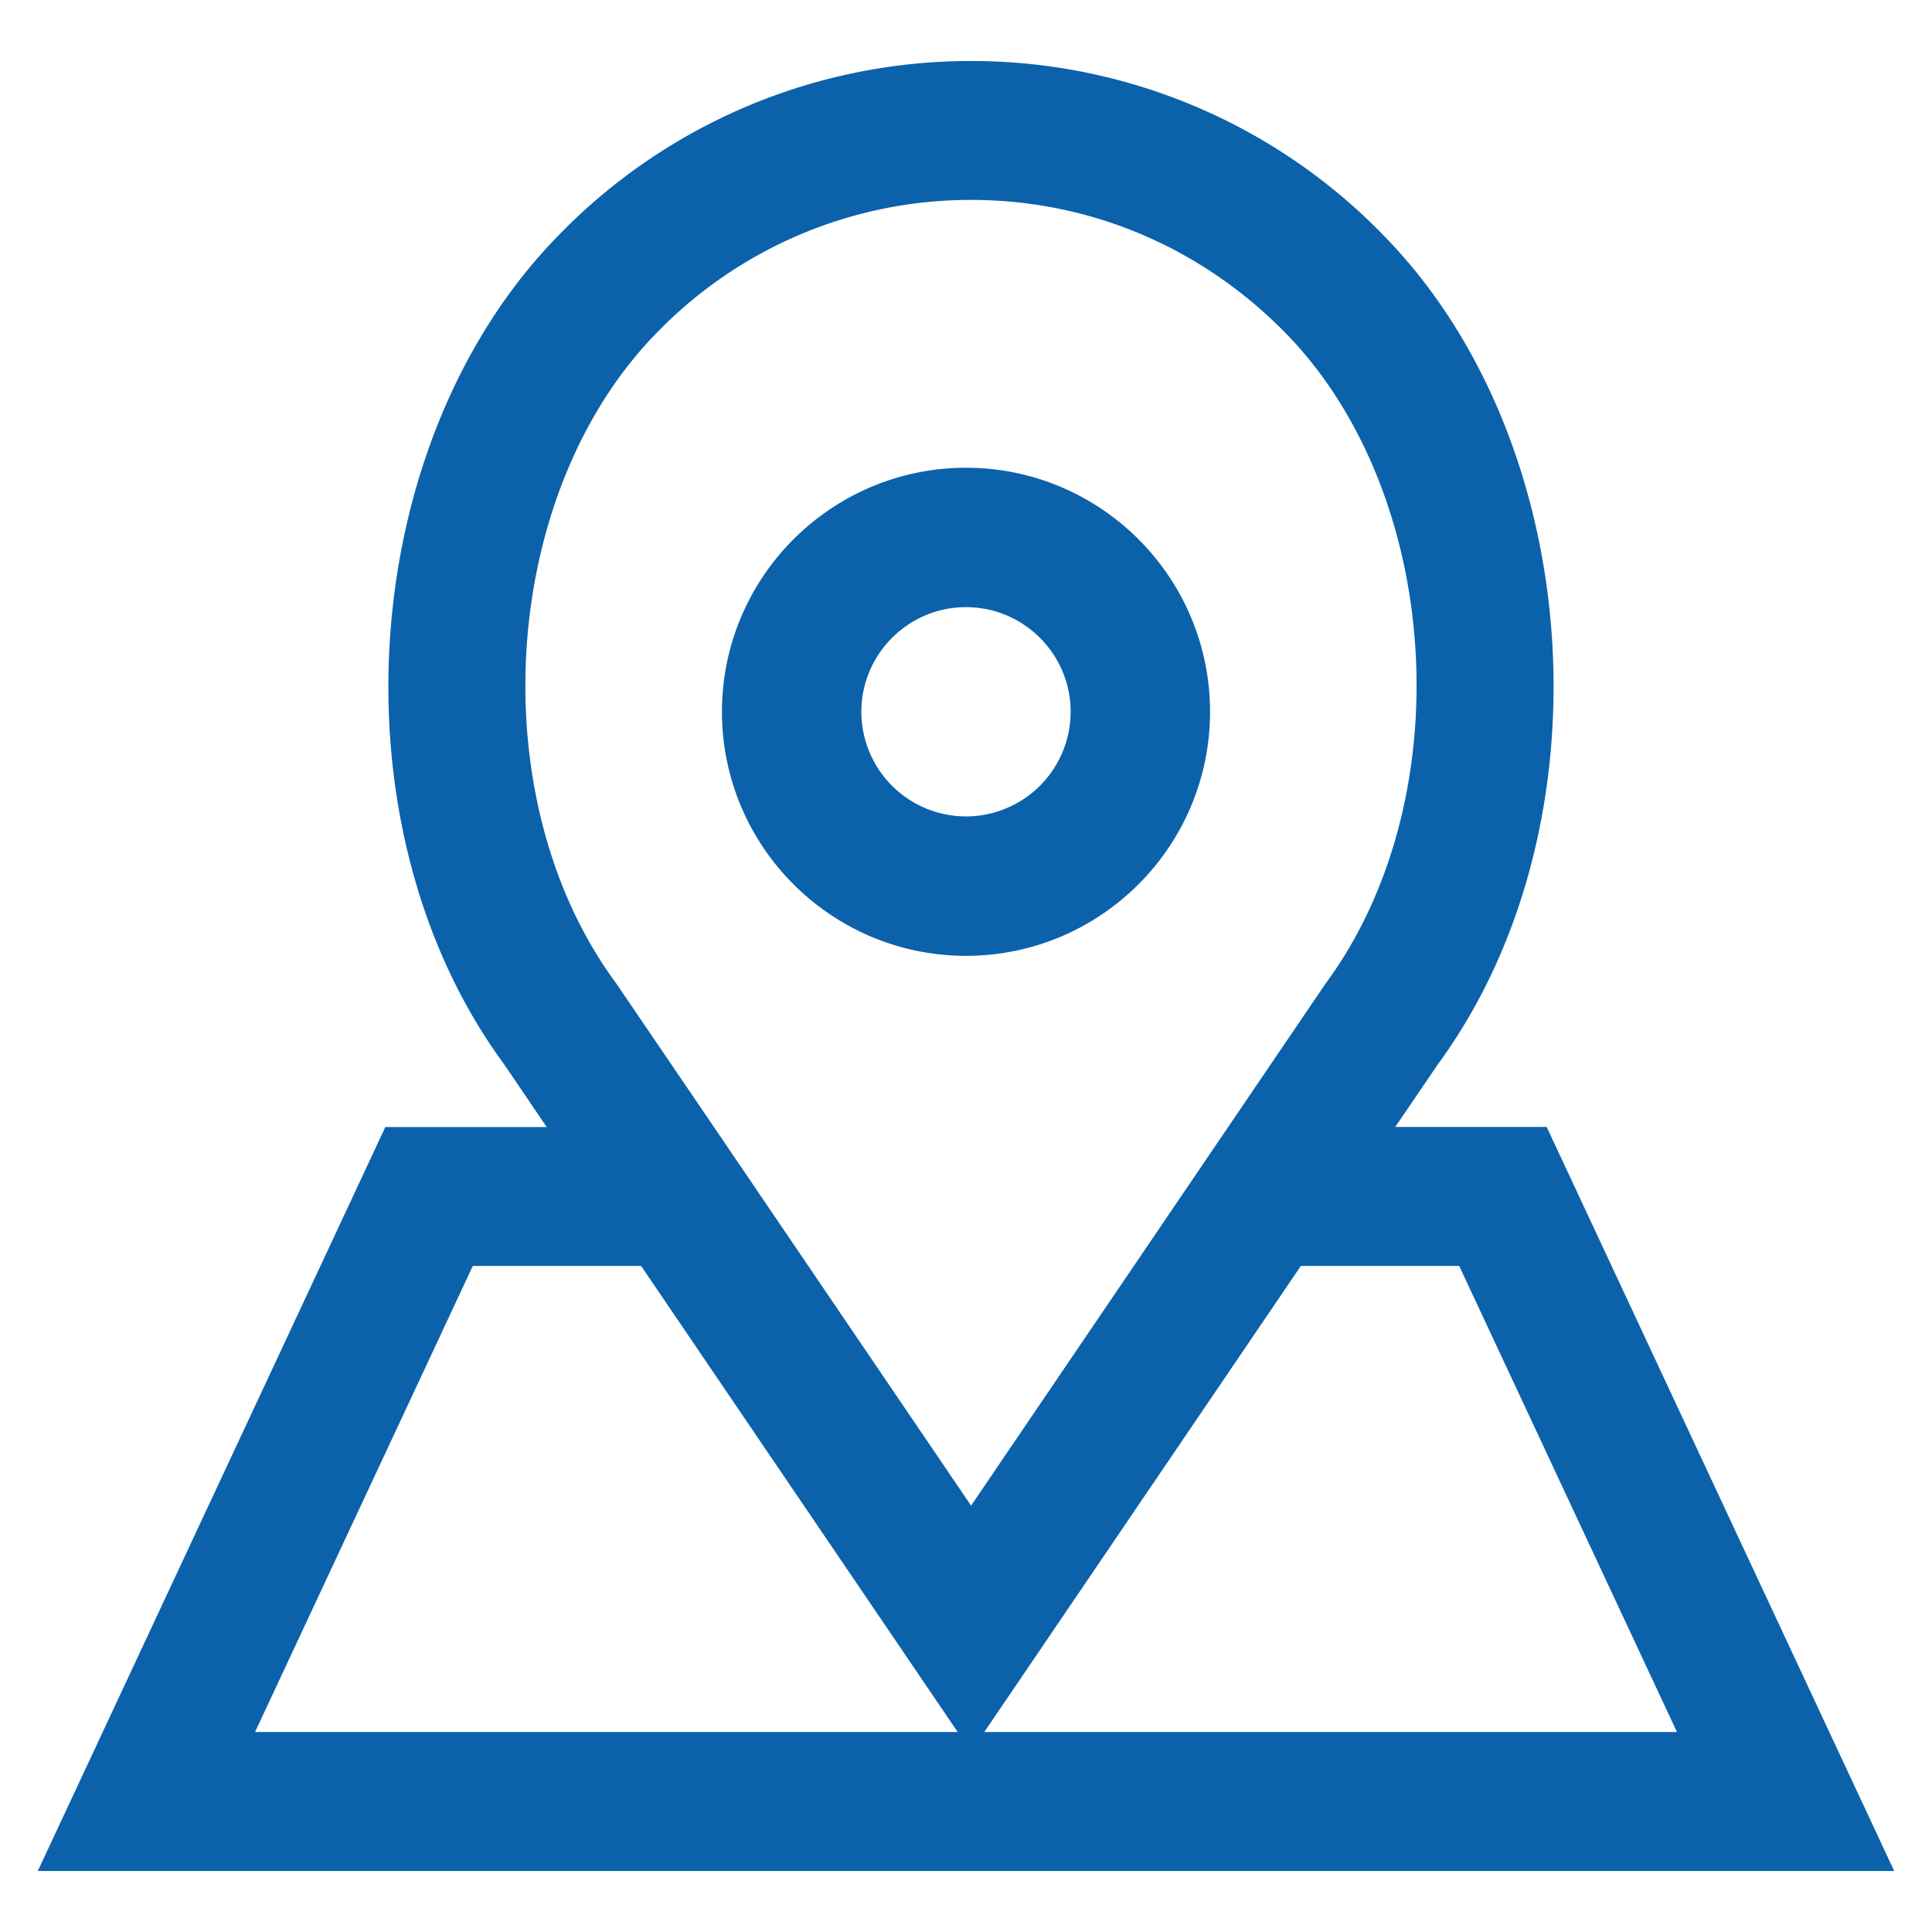 <svg xmlns="http://www.w3.org/2000/svg" width="19" height="19" viewBox="0 0 19 19">
    <g fill="#0B62AB" fill-rule="nonzero" stroke="#0B62AB" stroke-width=".8">
        <path d="M9.5 9c1.103 0 2-.897 2-2s-.897-2-2-2-2 .897-2 2 .897 2 2 2zm0-3.429c.788 0 1.429.641 1.429 1.429A1.43 1.43 0 0 1 9.5 8.429 1.43 1.43 0 0 1 8.071 7c0-.788.641-1.429 1.429-1.429z"/>
        <path d="M14.956 11.483h-1.99l.847-1.246c1.6-2.174 1.368-5.747-.495-7.645A5.243 5.243 0 0 0 9.549 1a5.244 5.244 0 0 0-3.768 1.592c-1.863 1.898-2.095 5.471-.502 7.636l.853 1.256H4.044L1 18h17l-3.044-6.517zM5.73 9.897c-1.445-1.965-1.238-5.191.444-6.905a4.697 4.697 0 0 1 3.375-1.426c1.276 0 2.474.507 3.376 1.426 1.682 1.714 1.889 4.94.437 6.913L9.55 15.519l-2.741-4.036L5.73 9.897zM4.395 12.05h2.122l3.032 4.464 3.032-4.464h2.024l2.515 5.383H1.88l2.515-5.383z"/>
    </g>
</svg>
